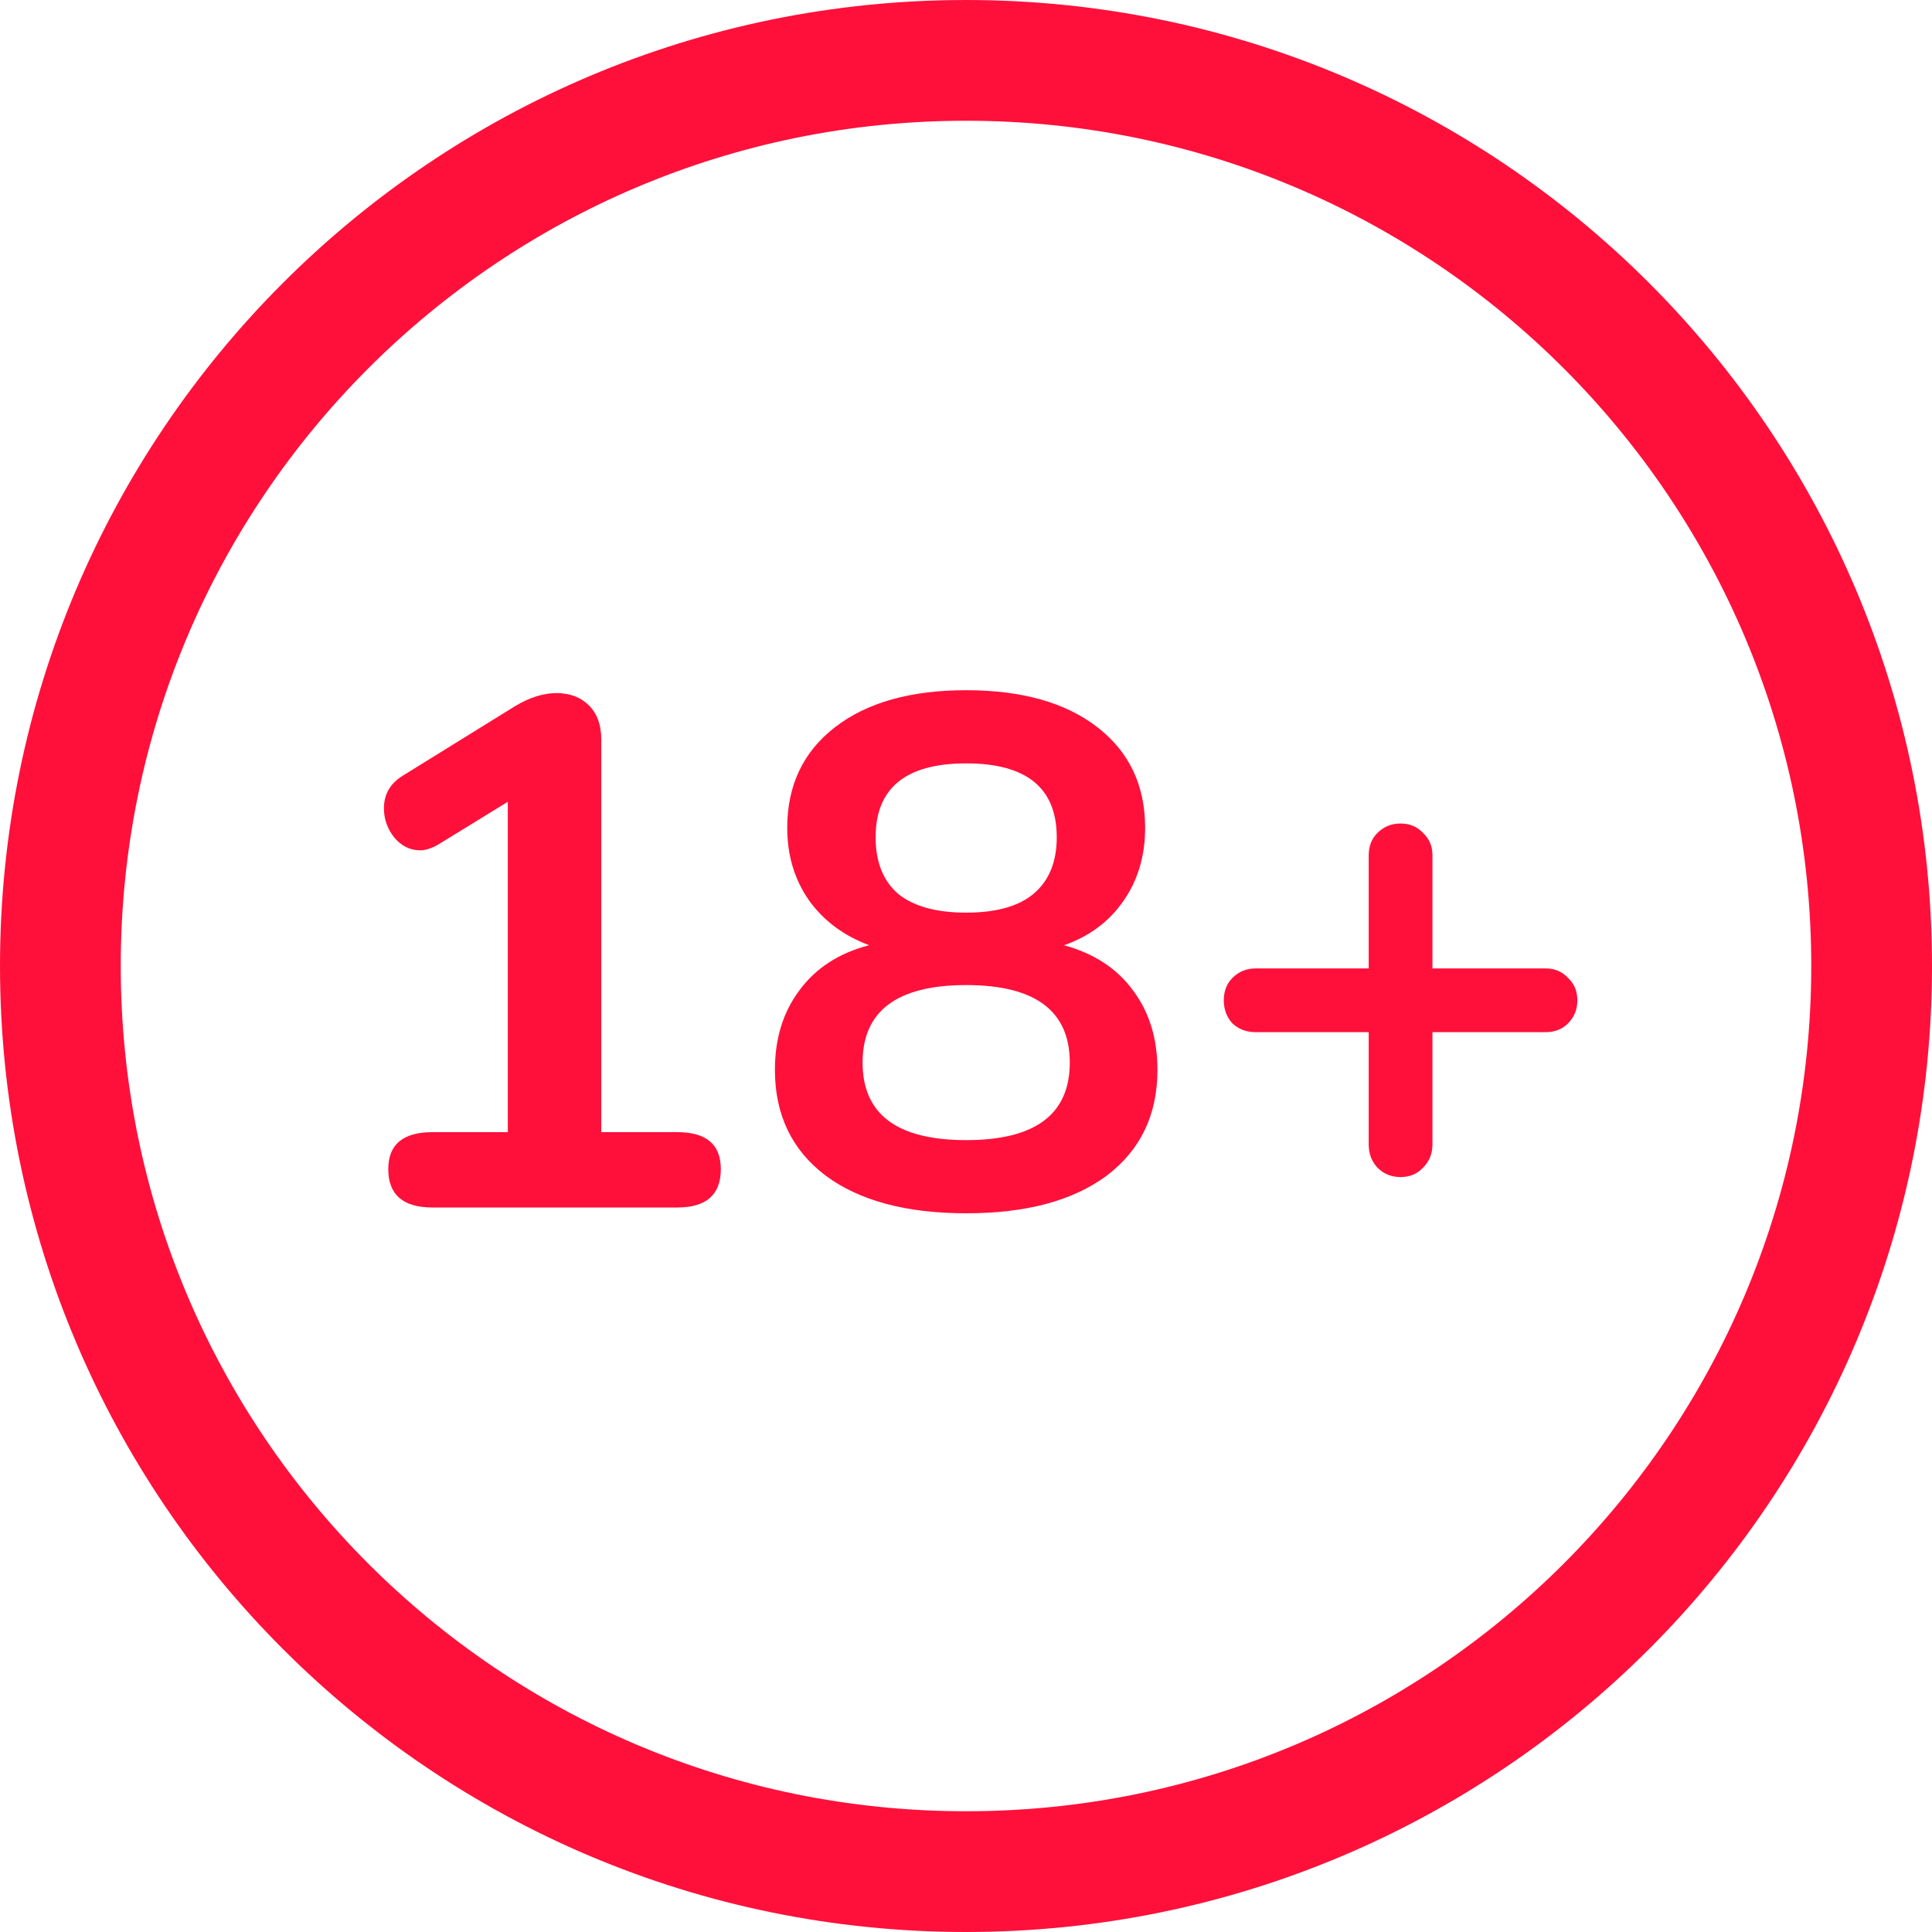 <svg width="32" height="32" viewBox="0 0 32 32" fill="none" xmlns="http://www.w3.org/2000/svg">
<path d="M31 16C31 24.284 24.284 31 16 31C7.716 31 1 24.284 1 16C1 7.716 7.716 1 16 1C24.284 1 31 7.716 31 16Z" stroke="#FF103B" stroke-width="2"/>
<path d="M11.219 18.752C11.699 18.752 11.939 18.956 11.939 19.364C11.939 19.788 11.699 20 11.219 20H7.163C6.675 20 6.431 19.788 6.431 19.364C6.431 18.956 6.675 18.752 7.163 18.752H8.411V13.28L7.259 13.988C7.147 14.052 7.047 14.084 6.959 14.084C6.791 14.084 6.647 14.012 6.527 13.868C6.415 13.724 6.359 13.564 6.359 13.388C6.359 13.156 6.463 12.976 6.671 12.848L8.531 11.696C8.771 11.552 8.999 11.48 9.215 11.48C9.439 11.48 9.619 11.548 9.755 11.684C9.891 11.82 9.959 12.008 9.959 12.248V18.752H11.219Z" fill="#FF103B"/>
<path d="M17.623 15.656C18.119 15.792 18.499 16.04 18.763 16.4C19.035 16.76 19.171 17.2 19.171 17.72C19.171 18.464 18.891 19.048 18.331 19.472C17.771 19.888 16.995 20.096 16.003 20.096C15.011 20.096 14.235 19.888 13.675 19.472C13.115 19.048 12.835 18.464 12.835 17.72C12.835 17.2 12.971 16.76 13.243 16.4C13.515 16.032 13.899 15.784 14.395 15.656C13.971 15.496 13.639 15.248 13.399 14.912C13.159 14.568 13.039 14.168 13.039 13.712C13.039 13.008 13.303 12.452 13.831 12.044C14.359 11.636 15.083 11.432 16.003 11.432C16.923 11.432 17.647 11.636 18.175 12.044C18.703 12.452 18.967 13.008 18.967 13.712C18.967 14.176 18.847 14.58 18.607 14.924C18.367 15.268 18.039 15.512 17.623 15.656ZM16.003 12.644C15.003 12.644 14.503 13.052 14.503 13.868C14.503 14.276 14.627 14.588 14.875 14.804C15.131 15.012 15.507 15.116 16.003 15.116C16.499 15.116 16.871 15.012 17.119 14.804C17.375 14.588 17.503 14.276 17.503 13.868C17.503 13.052 17.003 12.644 16.003 12.644ZM16.003 18.884C17.147 18.884 17.719 18.456 17.719 17.6C17.719 16.744 17.147 16.316 16.003 16.316C14.859 16.316 14.287 16.744 14.287 17.6C14.287 18.456 14.859 18.884 16.003 18.884Z" fill="#FF103B"/>
<path d="M25.598 16.04C25.75 16.04 25.874 16.092 25.97 16.196C26.074 16.292 26.126 16.416 26.126 16.568C26.126 16.72 26.074 16.848 25.97 16.952C25.874 17.048 25.75 17.096 25.598 17.096H23.726V18.956C23.726 19.108 23.674 19.236 23.57 19.34C23.474 19.444 23.35 19.496 23.198 19.496C23.046 19.496 22.918 19.444 22.814 19.34C22.718 19.236 22.67 19.108 22.67 18.956V17.096H20.798C20.646 17.096 20.518 17.048 20.414 16.952C20.318 16.848 20.27 16.72 20.27 16.568C20.27 16.416 20.318 16.292 20.414 16.196C20.518 16.092 20.646 16.04 20.798 16.04H22.67V14.168C22.67 14.016 22.718 13.892 22.814 13.796C22.918 13.692 23.046 13.64 23.198 13.64C23.35 13.64 23.474 13.692 23.57 13.796C23.674 13.892 23.726 14.016 23.726 14.168V16.04H25.598Z" fill="#FF103B"/>
</svg>
